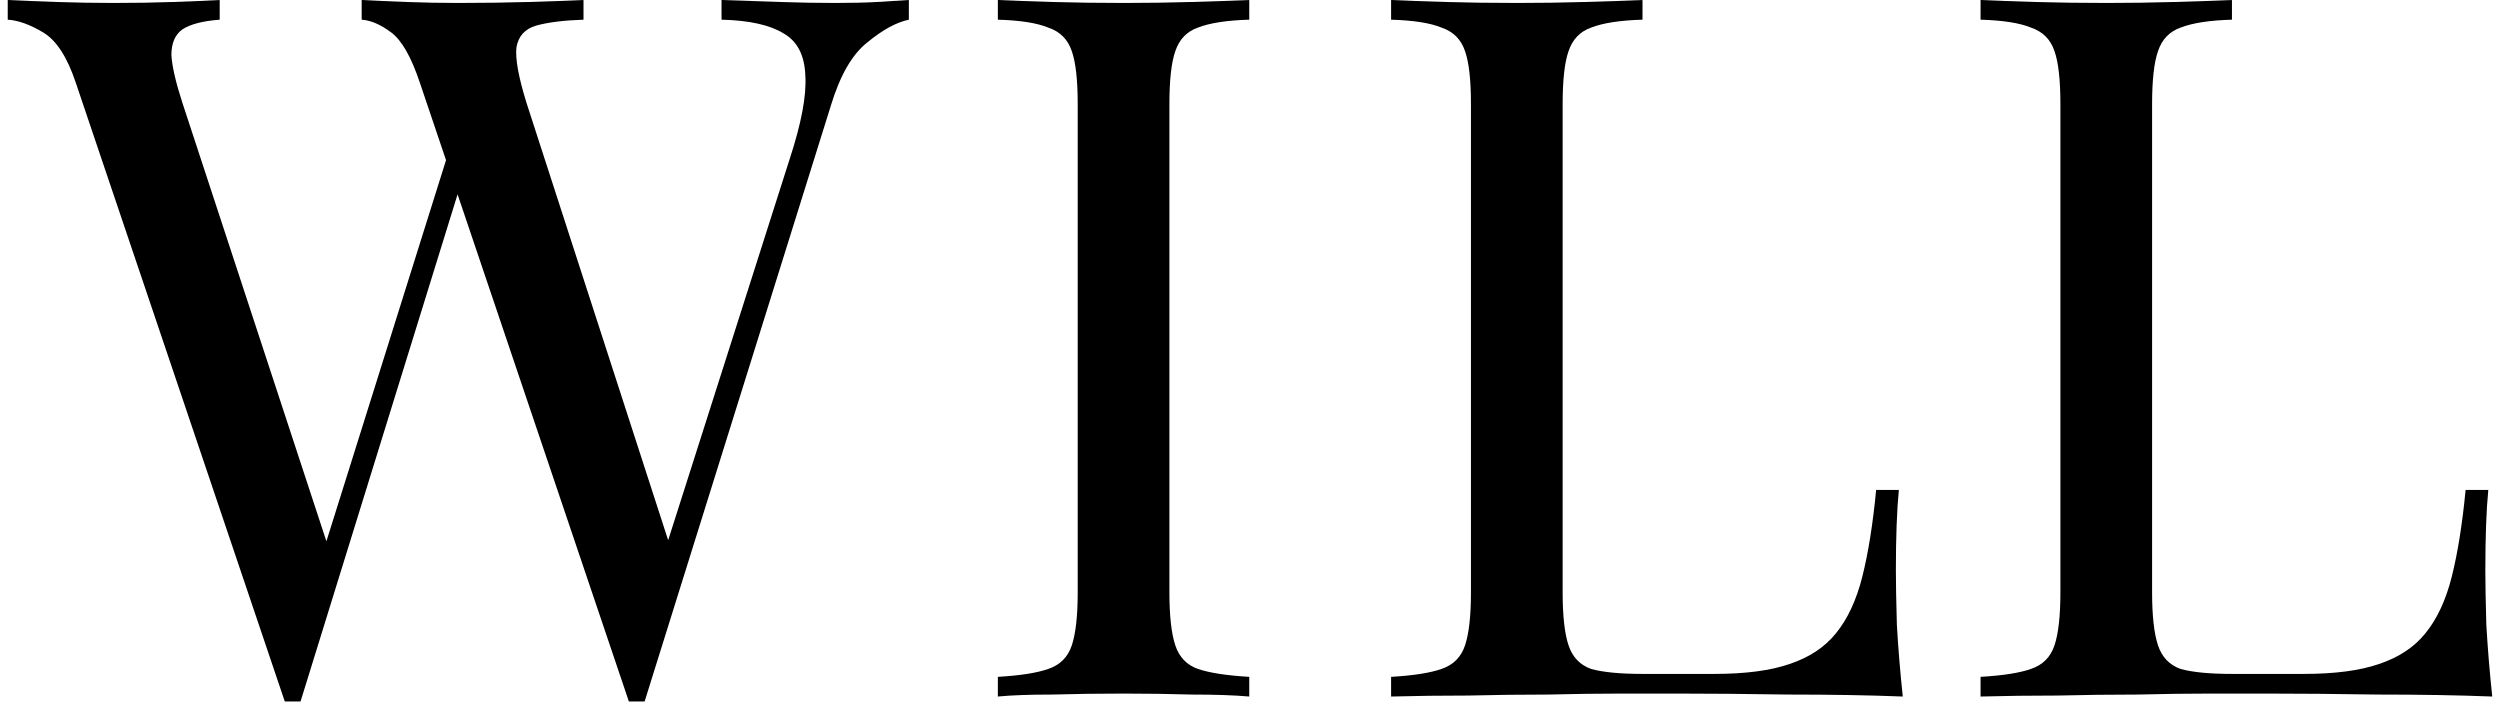 <svg width="142" height="40" viewBox="0 0 142 40" fill="none" xmlns="http://www.w3.org/2000/svg">
<g id="WILL">
<path d="M51.623 0V1.118C50.913 1.267 50.129 1.695 49.271 2.403C48.412 3.073 47.721 4.265 47.199 5.979L36.615 39.842C36.54 39.842 36.466 39.842 36.391 39.842C36.316 39.842 36.242 39.842 36.167 39.842C36.092 39.842 36.018 39.842 35.943 39.842C35.868 39.842 35.794 39.842 35.719 39.842L23.847 4.694C23.362 3.241 22.82 2.291 22.223 1.844C21.626 1.397 21.066 1.155 20.543 1.118V0C21.215 0.037 22.055 0.075 23.063 0.112C24.071 0.149 25.042 0.168 25.975 0.168C27.431 0.168 28.794 0.149 30.063 0.112C31.332 0.075 32.359 0.037 33.143 0V1.118C32.023 1.155 31.127 1.267 30.455 1.453C29.82 1.639 29.447 2.049 29.335 2.682C29.26 3.316 29.447 4.359 29.895 5.811L38.239 31.572L37.455 32.242L44.847 9.052C45.519 7.004 45.817 5.42 45.743 4.303C45.705 3.148 45.295 2.347 44.511 1.9C43.727 1.416 42.551 1.155 40.983 1.118V0C42.066 0.037 43.167 0.075 44.287 0.112C45.407 0.149 46.452 0.168 47.423 0.168C48.393 0.168 49.196 0.149 49.831 0.112C50.465 0.075 51.063 0.037 51.623 0ZM12.479 0V1.118C11.509 1.192 10.799 1.378 10.351 1.676C9.941 1.974 9.735 2.459 9.735 3.129C9.773 3.763 9.978 4.657 10.351 5.811L19.031 32.242L17.631 33.639L25.471 8.661L26.311 10.002L17.071 39.842C16.997 39.842 16.922 39.842 16.847 39.842C16.773 39.842 16.698 39.842 16.623 39.842C16.549 39.842 16.474 39.842 16.399 39.842C16.325 39.842 16.25 39.842 16.175 39.842L4.303 4.694C3.818 3.241 3.202 2.291 2.455 1.844C1.709 1.397 1.037 1.155 0.439 1.118V0C1.186 0.037 2.101 0.075 3.183 0.112C4.303 0.149 5.386 0.168 6.431 0.168C7.663 0.168 8.802 0.149 9.847 0.112C10.93 0.075 11.807 0.037 12.479 0Z" fill="black"/>
<path d="M70.958 0V1.118C69.688 1.155 68.718 1.304 68.046 1.565C67.411 1.788 66.982 2.235 66.758 2.906C66.534 3.539 66.422 4.545 66.422 5.923V33.639C66.422 34.981 66.534 35.986 66.758 36.657C66.982 37.328 67.411 37.775 68.046 37.998C68.718 38.222 69.688 38.371 70.958 38.445V39.563C70.099 39.488 69.016 39.451 67.71 39.451C66.44 39.414 65.153 39.395 63.846 39.395C62.39 39.395 61.027 39.414 59.758 39.451C58.489 39.451 57.462 39.488 56.678 39.563V38.445C57.947 38.371 58.899 38.222 59.534 37.998C60.206 37.775 60.654 37.328 60.878 36.657C61.102 35.986 61.214 34.981 61.214 33.639V5.923C61.214 4.545 61.102 3.539 60.878 2.906C60.654 2.235 60.206 1.788 59.534 1.565C58.899 1.304 57.947 1.155 56.678 1.118V0C57.462 0.037 58.489 0.075 59.758 0.112C61.027 0.149 62.39 0.168 63.846 0.168C65.153 0.168 66.44 0.149 67.71 0.112C69.016 0.075 70.099 0.037 70.958 0Z" fill="black"/>
<path d="M93.294 0V1.118C92.025 1.155 91.054 1.304 90.382 1.565C89.747 1.788 89.318 2.235 89.094 2.906C88.87 3.539 88.758 4.545 88.758 5.923V33.639C88.758 34.981 88.87 35.986 89.094 36.657C89.318 37.328 89.747 37.775 90.382 37.998C91.054 38.184 92.025 38.278 93.294 38.278H97.382C99.136 38.278 100.555 38.091 101.638 37.719C102.758 37.346 103.635 36.769 104.27 35.986C104.942 35.167 105.446 34.087 105.782 32.745C106.118 31.404 106.379 29.765 106.566 27.828H107.854C107.742 28.983 107.686 30.51 107.686 32.41C107.686 33.118 107.704 34.142 107.742 35.483C107.816 36.787 107.928 38.147 108.078 39.563C106.174 39.488 104.027 39.451 101.638 39.451C99.249 39.414 97.121 39.395 95.254 39.395C94.433 39.395 93.369 39.395 92.062 39.395C90.793 39.395 89.411 39.414 87.918 39.451C86.425 39.451 84.913 39.47 83.382 39.507C81.851 39.507 80.395 39.525 79.014 39.563V38.445C80.284 38.371 81.236 38.222 81.87 37.998C82.542 37.775 82.99 37.328 83.214 36.657C83.438 35.986 83.55 34.981 83.55 33.639V5.923C83.55 4.545 83.438 3.539 83.214 2.906C82.99 2.235 82.542 1.788 81.87 1.565C81.236 1.304 80.284 1.155 79.014 1.118V0C79.798 0.037 80.825 0.075 82.094 0.112C83.363 0.149 84.726 0.168 86.182 0.168C87.489 0.168 88.777 0.149 90.046 0.112C91.353 0.075 92.435 0.037 93.294 0Z" fill="black"/>
<path d="M126.775 0V1.118C125.506 1.155 124.535 1.304 123.863 1.565C123.229 1.788 122.799 2.235 122.575 2.906C122.351 3.539 122.239 4.545 122.239 5.923V33.639C122.239 34.981 122.351 35.986 122.575 36.657C122.799 37.328 123.229 37.775 123.863 37.998C124.535 38.184 125.506 38.278 126.775 38.278H130.863C132.618 38.278 134.037 38.091 135.119 37.719C136.239 37.346 137.116 36.769 137.751 35.986C138.423 35.167 138.927 34.087 139.263 32.745C139.599 31.404 139.86 29.765 140.047 27.828H141.335C141.223 28.983 141.167 30.51 141.167 32.41C141.167 33.118 141.186 34.142 141.223 35.483C141.298 36.787 141.41 38.147 141.559 39.563C139.655 39.488 137.508 39.451 135.119 39.451C132.73 39.414 130.602 39.395 128.735 39.395C127.914 39.395 126.85 39.395 125.543 39.395C124.274 39.395 122.893 39.414 121.399 39.451C119.906 39.451 118.394 39.47 116.863 39.507C115.333 39.507 113.877 39.525 112.496 39.563V38.445C113.765 38.371 114.717 38.222 115.351 37.998C116.023 37.775 116.471 37.328 116.695 36.657C116.919 35.986 117.031 34.981 117.031 33.639V5.923C117.031 4.545 116.919 3.539 116.695 2.906C116.471 2.235 116.023 1.788 115.351 1.565C114.717 1.304 113.765 1.155 112.496 1.118V0C113.28 0.037 114.306 0.075 115.575 0.112C116.845 0.149 118.207 0.168 119.663 0.168C120.97 0.168 122.258 0.149 123.527 0.112C124.834 0.075 125.917 0.037 126.775 0Z" fill="black"/>
</g>
</svg>
